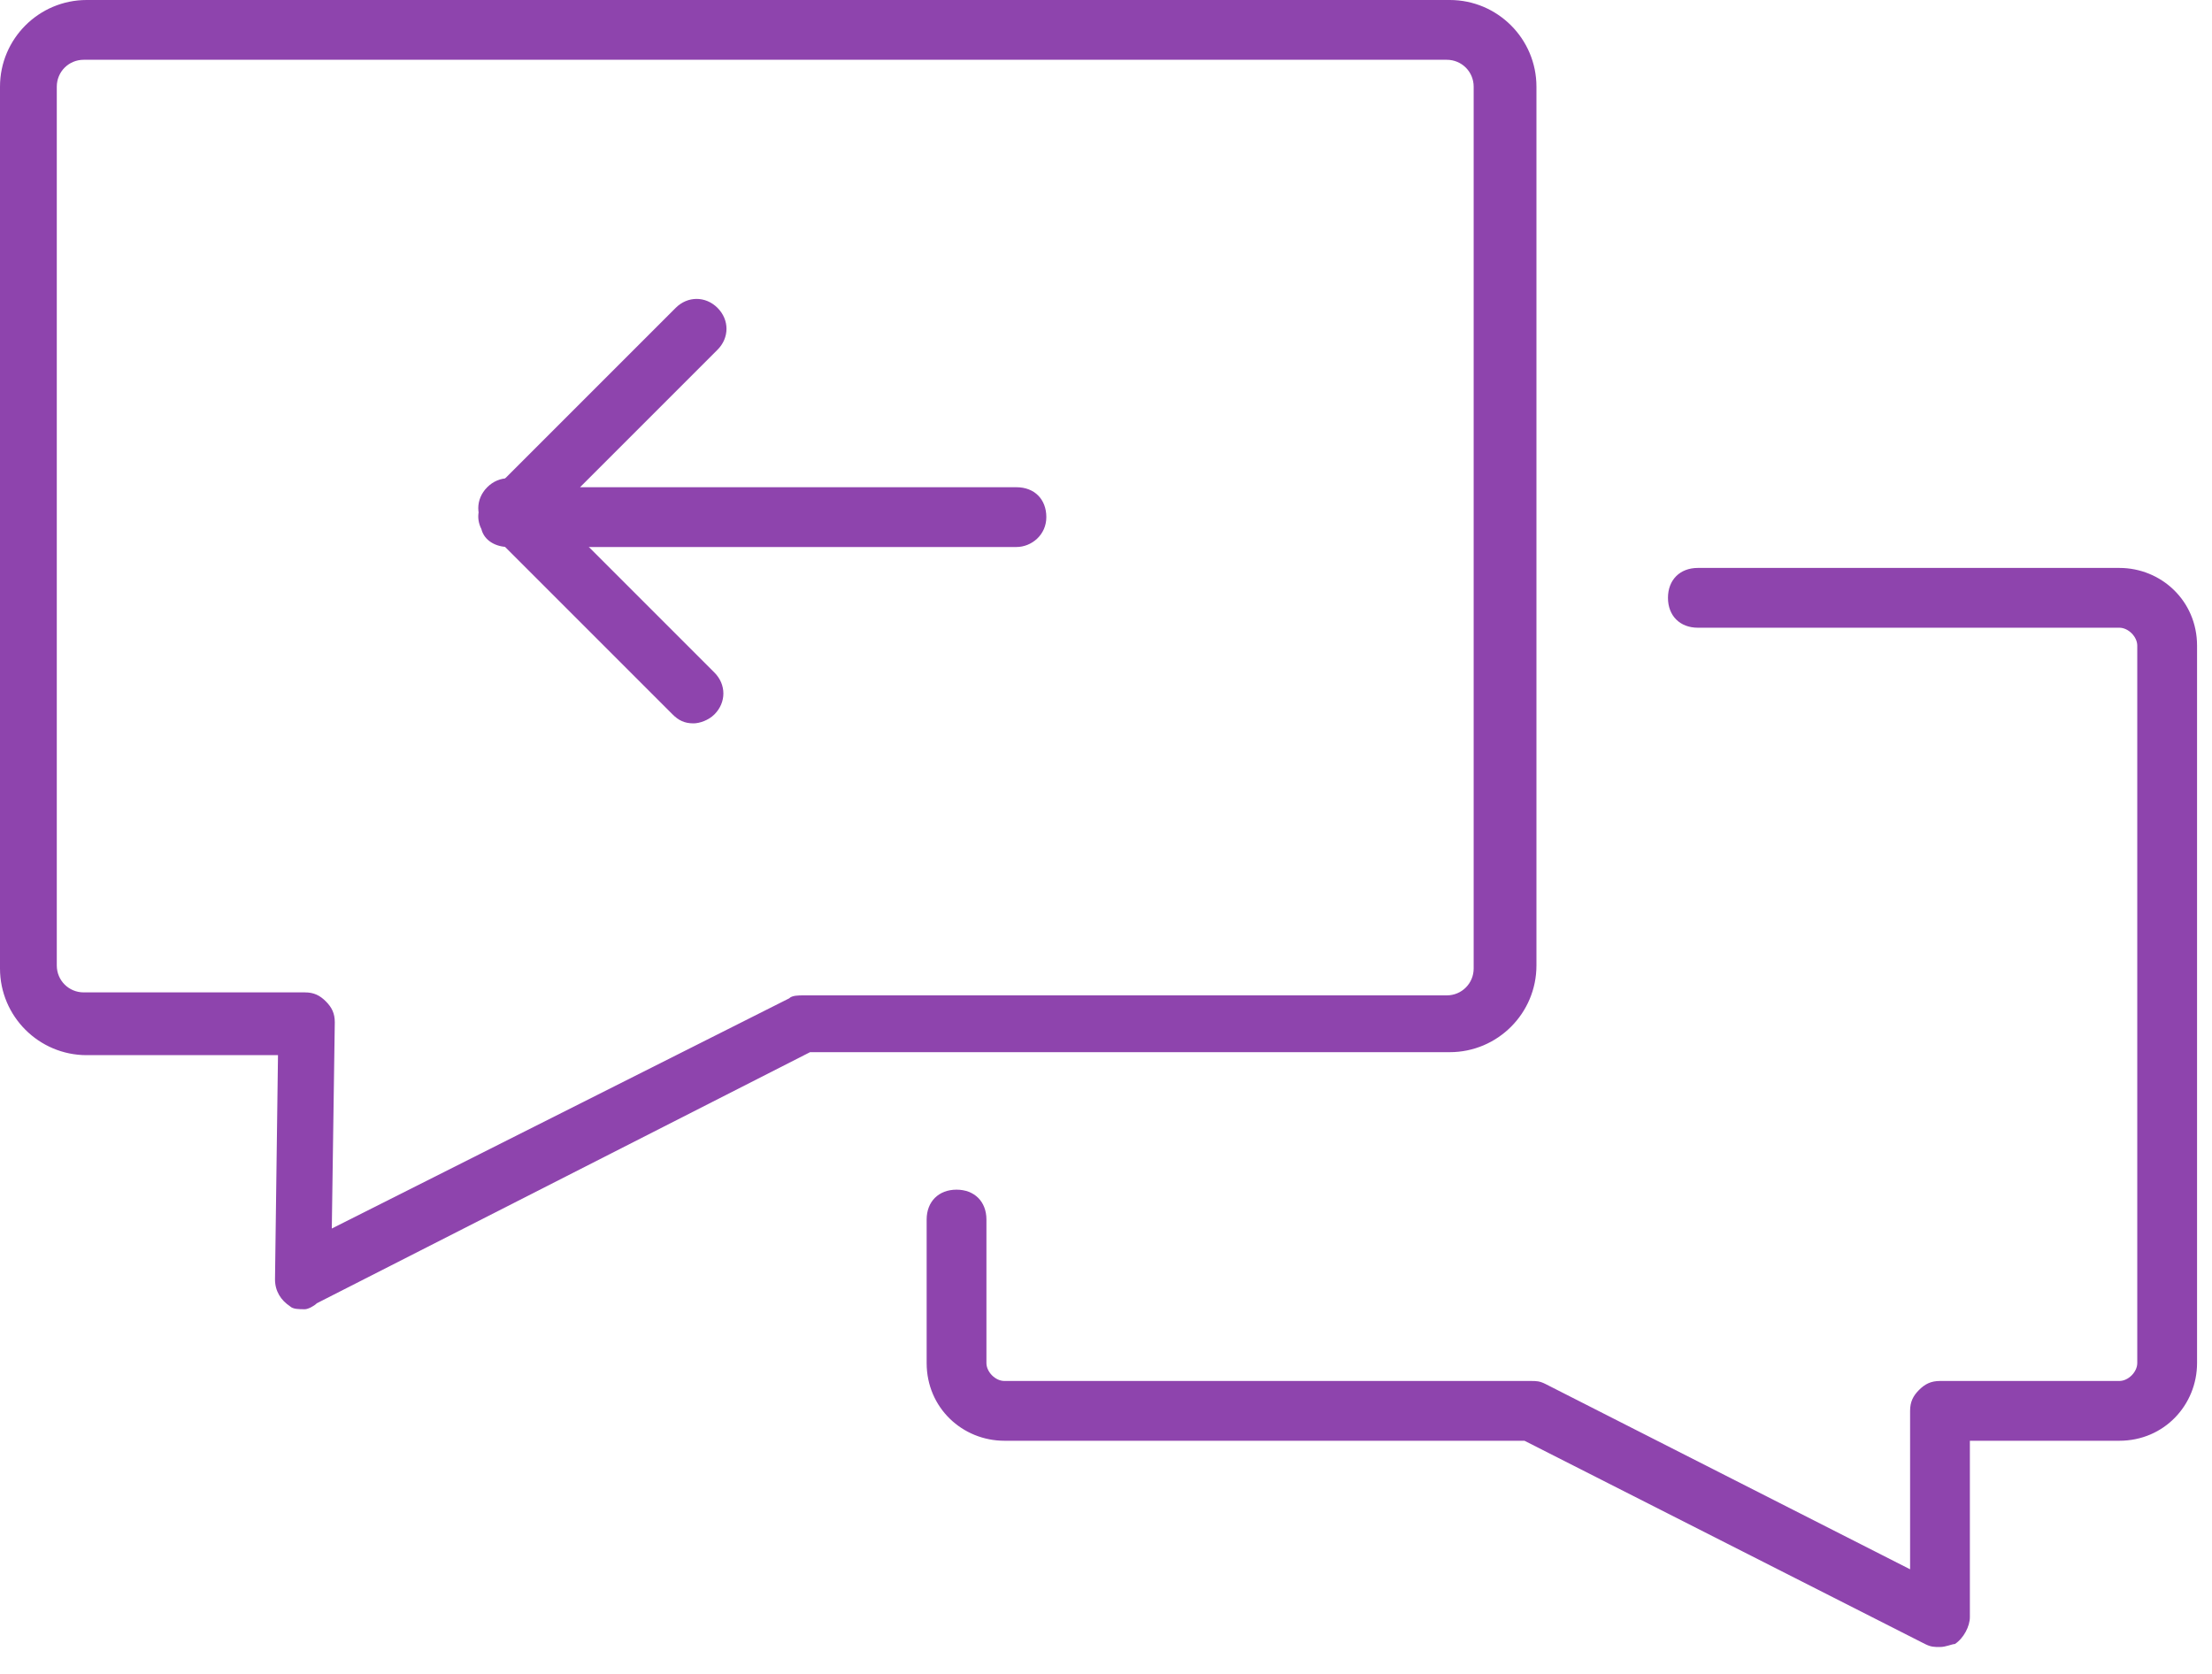 <svg width="74px" height="56px" viewBox="168 0 74 56" version="1.1" xmlns="http://www.w3.org/2000/svg" xmlns:xlink="http://www.w3.org/1999/xlink">
    <!-- Generator: Sketch 41.1 (35376) - http://www.bohemiancoding.com/sketch -->
    <desc>Created with Sketch.</desc>
    <defs></defs>
    <path d="M178.2,43.8 C178,43.8 177.8,43.8 177.7,43.7 C177.4,43.5 177.2,43.2 177.2,42.8 L177.3,35.3 L170.9,35.3 C169.3,35.3 168,34 168,32.4 L168,2.9 C168,1.3 169.3,0 170.9,0 L216.5,0 C218.1,0 219.4,1.3 219.4,2.9 L219.4,32.3 C219.4,33.9 218.1,35.2 216.5,35.2 L195.1,35.2 L178.6,43.6 C178.5,43.7 178.3,43.8 178.2,43.8 L178.2,43.8 Z M170.8,2 C170.3,2 169.9,2.4 169.9,2.9 L169.9,32.3 C169.9,32.8 170.3,33.2 170.8,33.2 L178.2,33.2 C178.5,33.2 178.7,33.3 178.9,33.5 C179.1,33.7 179.2,33.9 179.2,34.2 L179.1,41.1 L194.4,33.4 C194.5,33.3 194.7,33.3 194.9,33.3 L216.4,33.3 C216.9,33.3 217.3,32.9 217.3,32.4 L217.3,2.9 C217.3,2.4 216.9,2 216.4,2 L170.8,2 L170.8,2 Z" id="Shape" stroke="none" fill="#8E44AD" fill-rule="evenodd"></path>
    <path d="M202.004,18.3 L185.004,18.3 C184.604,18.3 184.204,18.1 184.104,17.7 C183.904,17.3 184.004,16.9 184.304,16.6 L190.604,10.3 C191.004,9.9 191.604,9.9 192.004,10.3 C192.404,10.7 192.404,11.3 192.004,11.7 L187.404,16.3 L202.004,16.3 C202.604,16.3 203.004,16.7 203.004,17.3 C203.004,17.9 202.504,18.3 202.004,18.3 L202.004,18.3 Z" id="Shape" stroke="none" fill="#8E44AD" fill-rule="evenodd"></path>
    <path d="M232.9,55.1 C232.7,55.1 232.6,55.1 232.4,55 L219,48.2 L201.6,48.2 C200.2,48.2 199,47.1 199,45.6 L199,40.8 C199,40.2 199.4,39.8 200,39.8 C200.6,39.8 201,40.2 201,40.8 L201,45.6 C201,45.9 201.3,46.2 201.6,46.2 L219.2,46.2 C219.4,46.2 219.5,46.2 219.7,46.3 L231.9,52.5 L231.9,47.2 C231.9,46.9 232,46.7 232.2,46.5 C232.4,46.3 232.6,46.2 232.9,46.2 L238.9,46.2 C239.2,46.2 239.5,45.9 239.5,45.6 L239.5,21.6 C239.5,21.3 239.2,21 238.9,21 L224.8,21 C224.2,21 223.8,20.6 223.8,20 C223.8,19.4 224.2,19 224.8,19 L238.9,19 C240.3,19 241.5,20.1 241.5,21.6 L241.5,45.6 C241.5,47 240.4,48.2 238.9,48.2 L233.9,48.2 L233.9,54.1 C233.9,54.4 233.7,54.8 233.4,55 C233.3,55 233.1,55.1 232.9,55.1 L232.9,55.1 Z" id="Shape" stroke="none" fill="#8E44AD" fill-rule="evenodd"></path>
    <path d="M191.2,24.2 C190.9,24.2 190.7,24.1 190.5,23.9 L184.3,17.7 C183.9,17.3 183.9,16.7 184.3,16.3 C184.7,15.9 185.3,15.9 185.7,16.3 L191.9,22.5 C192.3,22.9 192.3,23.5 191.9,23.9 C191.7,24.1 191.4,24.2 191.2,24.2 L191.2,24.2 Z" id="Shape" stroke="none" fill="#8E44AD" fill-rule="evenodd"></path>
</svg>